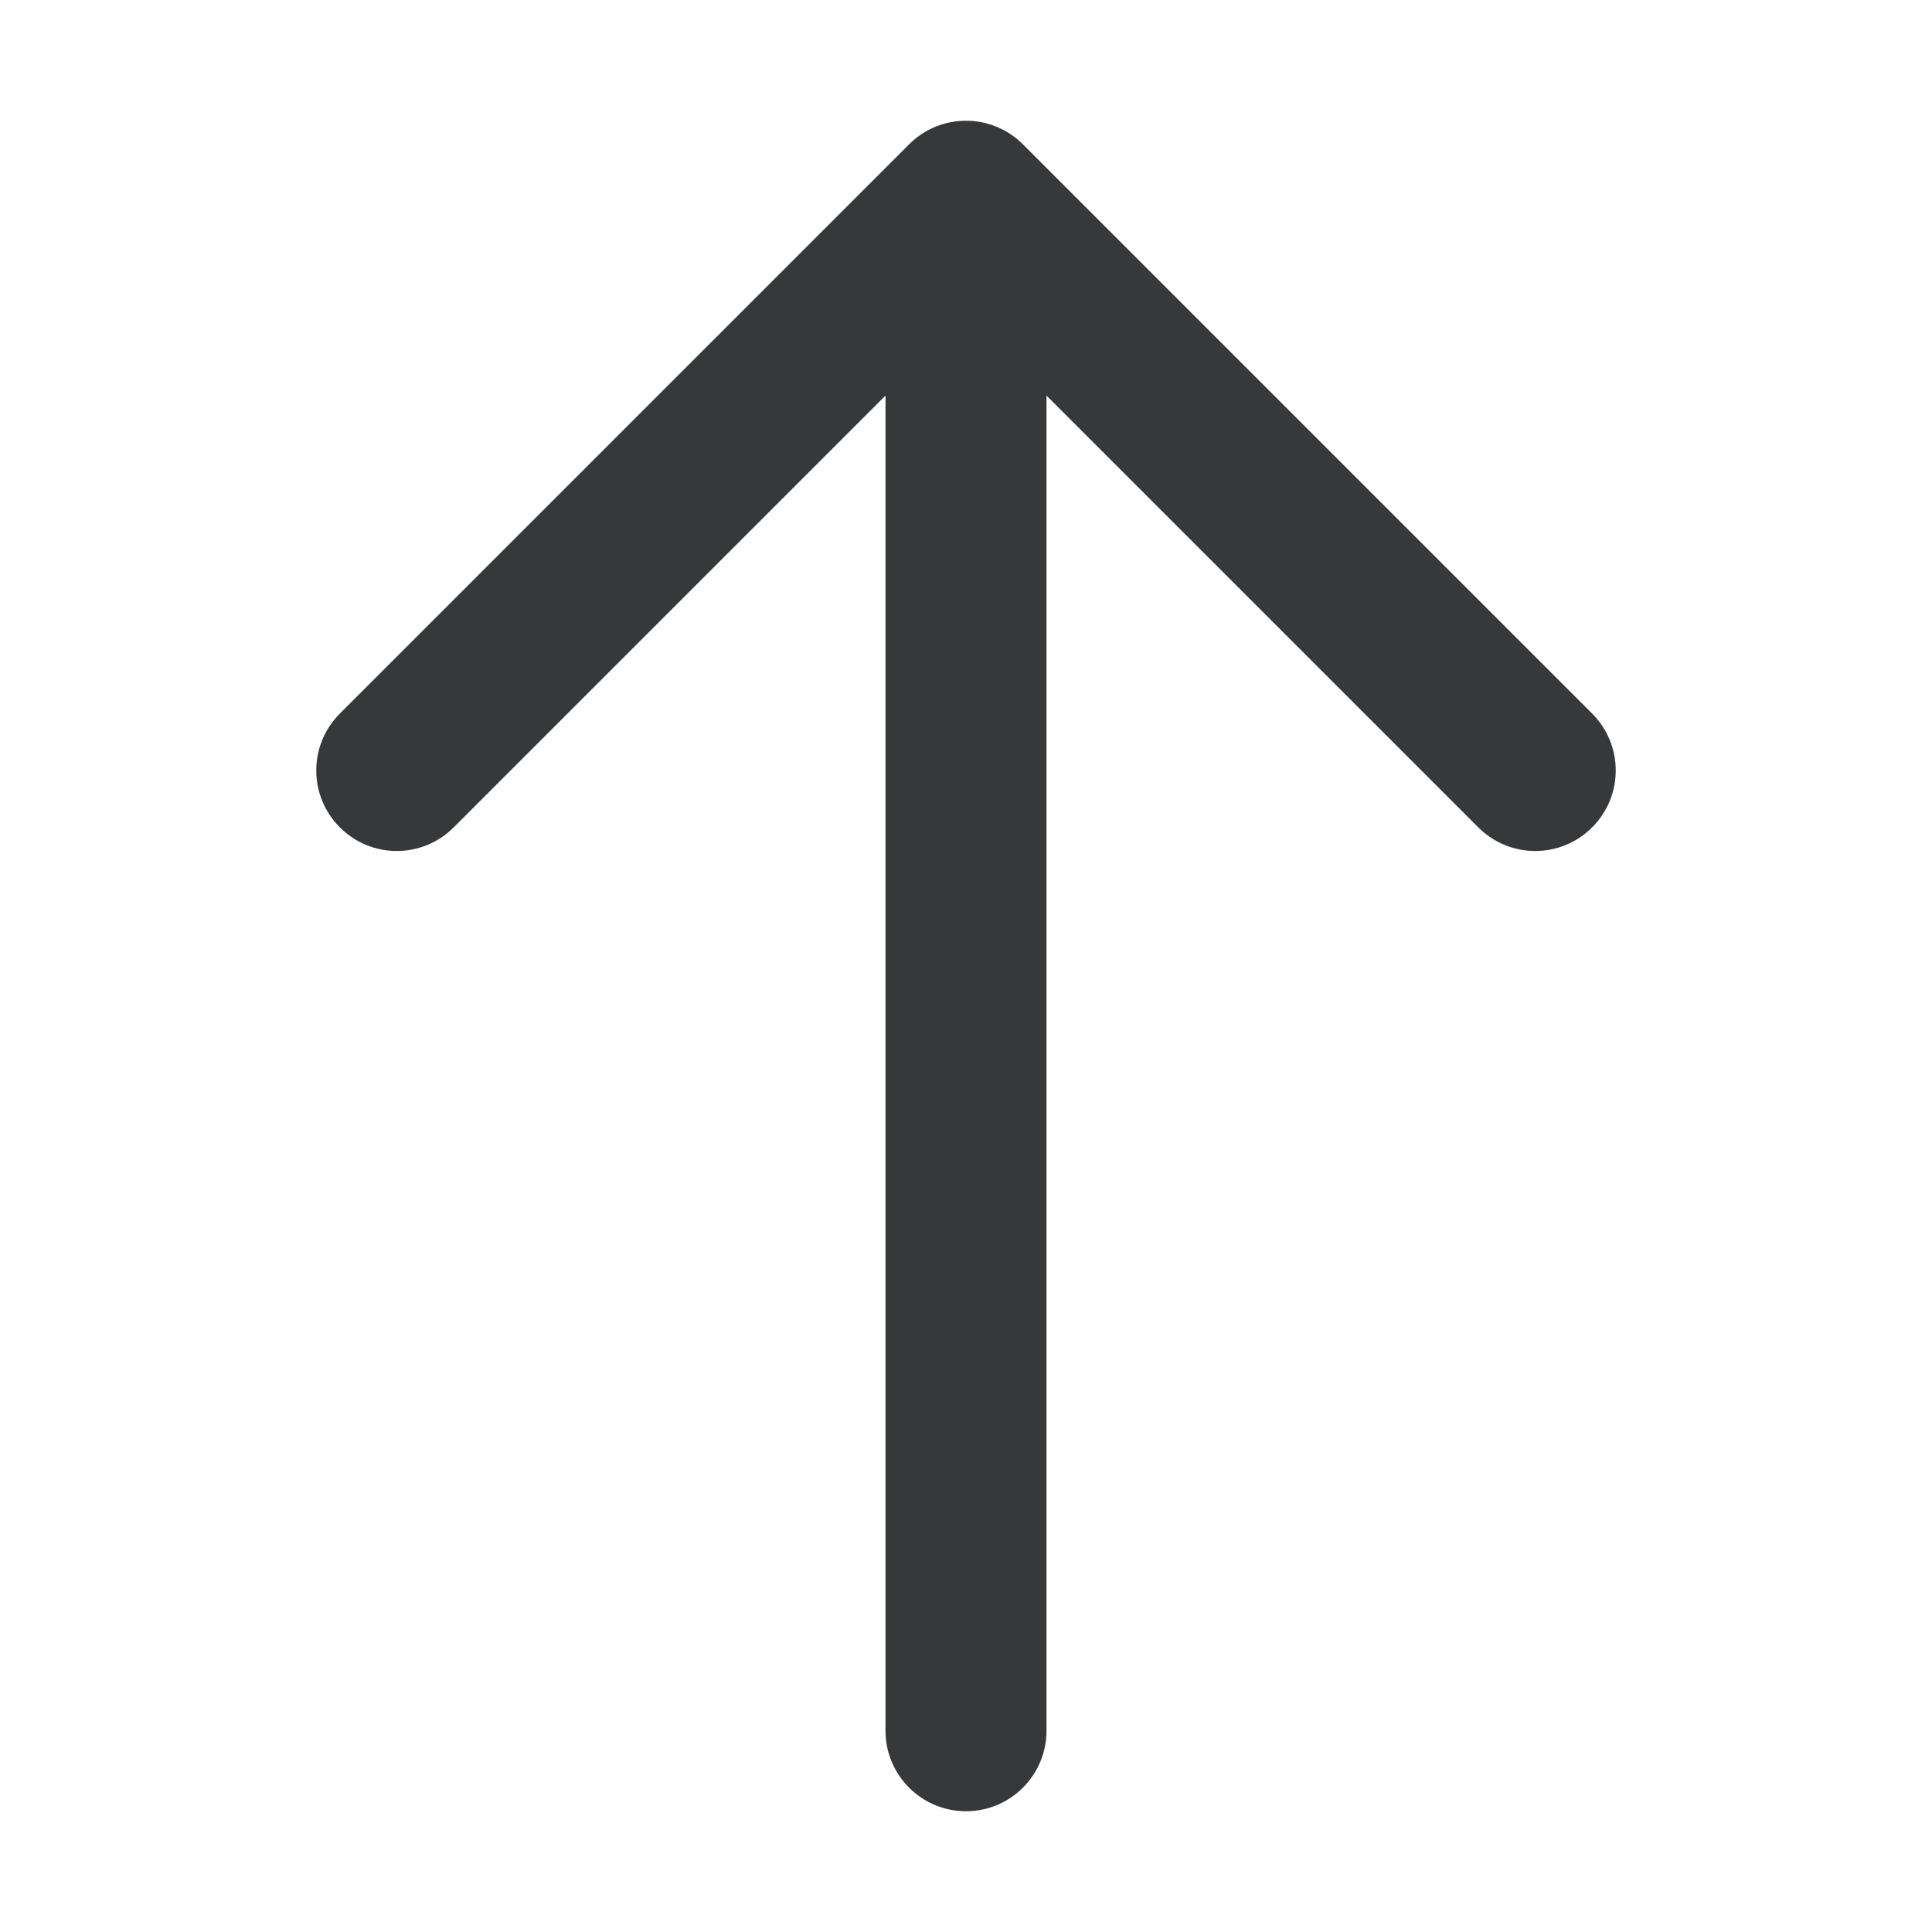 <svg width="1em" height="1em" viewBox="0 0 24 24" fill="rgba(6, 7, 9, 0.8)" xmlns="http://www.w3.org/2000/svg">
  <path d="M11.88 1.507C11.665 1.533 11.458 1.628 11.293 1.793L4.222 8.864C3.831 9.254 3.831 9.888 4.222 10.278C4.612 10.669 5.246 10.669 5.636 10.278L11 4.914L11 21.5C11 22.052 11.448 22.5 12 22.5C12.552 22.5 13 22.052 13 21.5L13 4.914L18.364 10.278C18.755 10.669 19.388 10.669 19.778 10.278C20.169 9.888 20.169 9.254 19.778 8.864L12.707 1.793C12.561 1.646 12.38 1.555 12.191 1.518C12.088 1.498 11.983 1.495 11.88 1.507Z"></path>
</svg>
